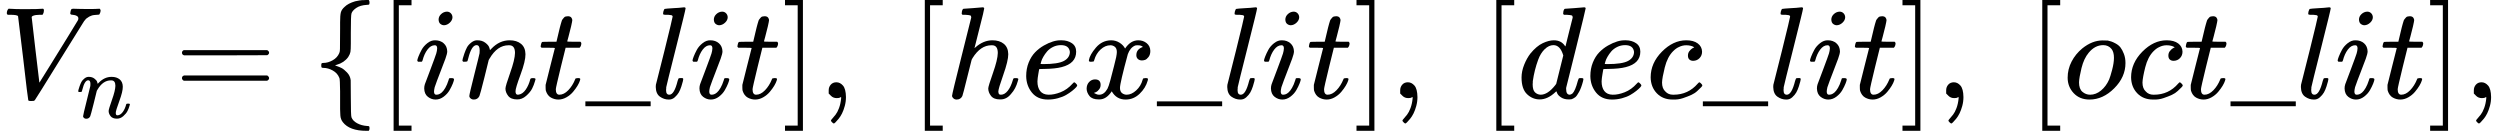 <svg style="vertical-align: -0.979ex" xmlns="http://www.w3.org/2000/svg" width="74.8ex" height="3.914ex" role="img" focusable="false" viewBox="0 -1297.5 33061.7 1730" xmlns:xlink="http://www.w3.org/1999/xlink"><defs><path id="MJX-1-TEX-I-1D449" d="M52 648Q52 670 65 683H76Q118 680 181 680Q299 680 320 683H330Q336 677 336 674T334 656Q329 641 325 637H304Q282 635 274 635Q245 630 242 620Q242 618 271 369T301 118L374 235Q447 352 520 471T595 594Q599 601 599 609Q599 633 555 637Q537 637 537 648Q537 649 539 661Q542 675 545 679T558 683Q560 683 570 683T604 682T668 681Q737 681 755 683H762Q769 676 769 672Q769 655 760 640Q757 637 743 637Q730 636 719 635T698 630T682 623T670 615T660 608T652 599T645 592L452 282Q272 -9 266 -16Q263 -18 259 -21L241 -22H234Q216 -22 216 -15Q213 -9 177 305Q139 623 138 626Q133 637 76 637H59Q52 642 52 648Z"></path><path id="MJX-1-TEX-I-1D45B" d="M21 287Q22 293 24 303T36 341T56 388T89 425T135 442Q171 442 195 424T225 390T231 369Q231 367 232 367L243 378Q304 442 382 442Q436 442 469 415T503 336T465 179T427 52Q427 26 444 26Q450 26 453 27Q482 32 505 65T540 145Q542 153 560 153Q580 153 580 145Q580 144 576 130Q568 101 554 73T508 17T439 -10Q392 -10 371 17T350 73Q350 92 386 193T423 345Q423 404 379 404H374Q288 404 229 303L222 291L189 157Q156 26 151 16Q138 -11 108 -11Q95 -11 87 -5T76 7T74 17Q74 30 112 180T152 343Q153 348 153 366Q153 405 129 405Q91 405 66 305Q60 285 60 284Q58 278 41 278H27Q21 284 21 287Z"></path><path id="MJX-1-TEX-N-3D" d="M56 347Q56 360 70 367H707Q722 359 722 347Q722 336 708 328L390 327H72Q56 332 56 347ZM56 153Q56 168 72 173H708Q722 163 722 153Q722 140 707 133H70Q56 140 56 153Z"></path><path id="MJX-1-TEX-N-7B" d="M434 -231Q434 -244 428 -250H410Q281 -250 230 -184Q225 -177 222 -172T217 -161T213 -148T211 -133T210 -111T209 -84T209 -47T209 0Q209 21 209 53Q208 142 204 153Q203 154 203 155Q189 191 153 211T82 231Q71 231 68 234T65 250T68 266T82 269Q116 269 152 289T203 345Q208 356 208 377T209 529V579Q209 634 215 656T244 698Q270 724 324 740Q361 748 377 749Q379 749 390 749T408 750H428Q434 744 434 732Q434 719 431 716Q429 713 415 713Q362 710 332 689T296 647Q291 634 291 499V417Q291 370 288 353T271 314Q240 271 184 255L170 250L184 245Q202 239 220 230T262 196T290 137Q291 131 291 1Q291 -134 296 -147Q306 -174 339 -192T415 -213Q429 -213 431 -216Q434 -219 434 -231Z"></path><path id="MJX-1-TEX-N-5B" d="M118 -250V750H255V710H158V-210H255V-250H118Z"></path><path id="MJX-1-TEX-I-1D456" d="M184 600Q184 624 203 642T247 661Q265 661 277 649T290 619Q290 596 270 577T226 557Q211 557 198 567T184 600ZM21 287Q21 295 30 318T54 369T98 420T158 442Q197 442 223 419T250 357Q250 340 236 301T196 196T154 83Q149 61 149 51Q149 26 166 26Q175 26 185 29T208 43T235 78T260 137Q263 149 265 151T282 153Q302 153 302 143Q302 135 293 112T268 61T223 11T161 -11Q129 -11 102 10T74 74Q74 91 79 106T122 220Q160 321 166 341T173 380Q173 404 156 404H154Q124 404 99 371T61 287Q60 286 59 284T58 281T56 279T53 278T49 278T41 278H27Q21 284 21 287Z"></path><path id="MJX-1-TEX-I-1D461" d="M26 385Q19 392 19 395Q19 399 22 411T27 425Q29 430 36 430T87 431H140L159 511Q162 522 166 540T173 566T179 586T187 603T197 615T211 624T229 626Q247 625 254 615T261 596Q261 589 252 549T232 470L222 433Q222 431 272 431H323Q330 424 330 420Q330 398 317 385H210L174 240Q135 80 135 68Q135 26 162 26Q197 26 230 60T283 144Q285 150 288 151T303 153H307Q322 153 322 145Q322 142 319 133Q314 117 301 95T267 48T216 6T155 -11Q125 -11 98 4T59 56Q57 64 57 83V101L92 241Q127 382 128 383Q128 385 77 385H26Z"></path><path id="MJX-1-TEX-N-5F" d="M0 -62V-25H499V-62H0Z"></path><path id="MJX-1-TEX-I-1D459" d="M117 59Q117 26 142 26Q179 26 205 131Q211 151 215 152Q217 153 225 153H229Q238 153 241 153T246 151T248 144Q247 138 245 128T234 90T214 43T183 6T137 -11Q101 -11 70 11T38 85Q38 97 39 102L104 360Q167 615 167 623Q167 626 166 628T162 632T157 634T149 635T141 636T132 637T122 637Q112 637 109 637T101 638T95 641T94 647Q94 649 96 661Q101 680 107 682T179 688Q194 689 213 690T243 693T254 694Q266 694 266 686Q266 675 193 386T118 83Q118 81 118 75T117 65V59Z"></path><path id="MJX-1-TEX-N-5D" d="M22 710V750H159V-250H22V-210H119V710H22Z"></path><path id="MJX-1-TEX-N-2C" d="M78 35T78 60T94 103T137 121Q165 121 187 96T210 8Q210 -27 201 -60T180 -117T154 -158T130 -185T117 -194Q113 -194 104 -185T95 -172Q95 -168 106 -156T131 -126T157 -76T173 -3V9L172 8Q170 7 167 6T161 3T152 1T140 0Q113 0 96 17Z"></path><path id="MJX-1-TEX-N-A0" d=""></path><path id="MJX-1-TEX-I-210E" d="M137 683Q138 683 209 688T282 694Q294 694 294 685Q294 674 258 534Q220 386 220 383Q220 381 227 388Q288 442 357 442Q411 442 444 415T478 336Q478 285 440 178T402 50Q403 36 407 31T422 26Q450 26 474 56T513 138Q516 149 519 151T535 153Q555 153 555 145Q555 144 551 130Q535 71 500 33Q466 -10 419 -10H414Q367 -10 346 17T325 74Q325 90 361 192T398 345Q398 404 354 404H349Q266 404 205 306L198 293L164 158Q132 28 127 16Q114 -11 83 -11Q69 -11 59 -2T48 16Q48 30 121 320L195 616Q195 629 188 632T149 637H128Q122 643 122 645T124 664Q129 683 137 683Z"></path><path id="MJX-1-TEX-I-1D452" d="M39 168Q39 225 58 272T107 350T174 402T244 433T307 442H310Q355 442 388 420T421 355Q421 265 310 237Q261 224 176 223Q139 223 138 221Q138 219 132 186T125 128Q125 81 146 54T209 26T302 45T394 111Q403 121 406 121Q410 121 419 112T429 98T420 82T390 55T344 24T281 -1T205 -11Q126 -11 83 42T39 168ZM373 353Q367 405 305 405Q272 405 244 391T199 357T170 316T154 280T149 261Q149 260 169 260Q282 260 327 284T373 353Z"></path><path id="MJX-1-TEX-I-1D465" d="M52 289Q59 331 106 386T222 442Q257 442 286 424T329 379Q371 442 430 442Q467 442 494 420T522 361Q522 332 508 314T481 292T458 288Q439 288 427 299T415 328Q415 374 465 391Q454 404 425 404Q412 404 406 402Q368 386 350 336Q290 115 290 78Q290 50 306 38T341 26Q378 26 414 59T463 140Q466 150 469 151T485 153H489Q504 153 504 145Q504 144 502 134Q486 77 440 33T333 -11Q263 -11 227 52Q186 -10 133 -10H127Q78 -10 57 16T35 71Q35 103 54 123T99 143Q142 143 142 101Q142 81 130 66T107 46T94 41L91 40Q91 39 97 36T113 29T132 26Q168 26 194 71Q203 87 217 139T245 247T261 313Q266 340 266 352Q266 380 251 392T217 404Q177 404 142 372T93 290Q91 281 88 280T72 278H58Q52 284 52 289Z"></path><path id="MJX-1-TEX-I-1D451" d="M366 683Q367 683 438 688T511 694Q523 694 523 686Q523 679 450 384T375 83T374 68Q374 26 402 26Q411 27 422 35Q443 55 463 131Q469 151 473 152Q475 153 483 153H487H491Q506 153 506 145Q506 140 503 129Q490 79 473 48T445 8T417 -8Q409 -10 393 -10Q359 -10 336 5T306 36L300 51Q299 52 296 50Q294 48 292 46Q233 -10 172 -10Q117 -10 75 30T33 157Q33 205 53 255T101 341Q148 398 195 420T280 442Q336 442 364 400Q369 394 369 396Q370 400 396 505T424 616Q424 629 417 632T378 637H357Q351 643 351 645T353 664Q358 683 366 683ZM352 326Q329 405 277 405Q242 405 210 374T160 293Q131 214 119 129Q119 126 119 118T118 106Q118 61 136 44T179 26Q233 26 290 98L298 109L352 326Z"></path><path id="MJX-1-TEX-I-1D450" d="M34 159Q34 268 120 355T306 442Q362 442 394 418T427 355Q427 326 408 306T360 285Q341 285 330 295T319 325T330 359T352 380T366 386H367Q367 388 361 392T340 400T306 404Q276 404 249 390Q228 381 206 359Q162 315 142 235T121 119Q121 73 147 50Q169 26 205 26H209Q321 26 394 111Q403 121 406 121Q410 121 419 112T429 98T420 83T391 55T346 25T282 0T202 -11Q127 -11 81 37T34 159Z"></path><path id="MJX-1-TEX-I-1D45C" d="M201 -11Q126 -11 80 38T34 156Q34 221 64 279T146 380Q222 441 301 441Q333 441 341 440Q354 437 367 433T402 417T438 387T464 338T476 268Q476 161 390 75T201 -11ZM121 120Q121 70 147 48T206 26Q250 26 289 58T351 142Q360 163 374 216T388 308Q388 352 370 375Q346 405 306 405Q243 405 195 347Q158 303 140 230T121 120Z"></path></defs><g stroke="currentColor" fill="currentColor" stroke-width="0" transform="matrix(1 0 0 -1 0 0)"><g data-mml-node="math"><g data-mml-node="mstyle" transform="scale(1.73)"><g data-mml-node="msub"><g data-mml-node="mi"><use xlink:href="#MJX-1-TEX-I-1D449"></use></g><g data-mml-node="mi" transform="translate(583, -150) scale(0.707)"><use xlink:href="#MJX-1-TEX-I-1D45B"></use></g></g><g data-mml-node="mo" transform="translate(1335, 0)"><use xlink:href="#MJX-1-TEX-N-3D"></use></g><g data-mml-node="mo" transform="translate(2390.8, 0)"><use xlink:href="#MJX-1-TEX-N-7B"></use></g><g data-mml-node="mo" transform="translate(2890.8, 0)"><use xlink:href="#MJX-1-TEX-N-5B"></use></g><g data-mml-node="mi" transform="translate(3168.8, 0)"><use xlink:href="#MJX-1-TEX-I-1D456"></use></g><g data-mml-node="mi" transform="translate(3513.8, 0)"><use xlink:href="#MJX-1-TEX-I-1D45B"></use></g><g data-mml-node="mi" transform="translate(4113.8, 0)"><use xlink:href="#MJX-1-TEX-I-1D461"></use></g><g data-mml-node="mi" transform="translate(4474.8, 0)"><use xlink:href="#MJX-1-TEX-N-5F"></use></g><g data-mml-node="mi" transform="translate(4974.8, 0)"><use xlink:href="#MJX-1-TEX-I-1D459"></use></g><g data-mml-node="mi" transform="translate(5272.8, 0)"><use xlink:href="#MJX-1-TEX-I-1D456"></use></g><g data-mml-node="mi" transform="translate(5617.8, 0)"><use xlink:href="#MJX-1-TEX-I-1D461"></use></g><g data-mml-node="mo" transform="translate(5978.8, 0)"><use xlink:href="#MJX-1-TEX-N-5D"></use></g><g data-mml-node="mo" transform="translate(6256.8, 0)"><use xlink:href="#MJX-1-TEX-N-2C"></use></g><g data-mml-node="mtext" transform="translate(6701.5, 0)"><use xlink:href="#MJX-1-TEX-N-A0"></use></g><g data-mml-node="mo" transform="translate(6951.5, 0)"><use xlink:href="#MJX-1-TEX-N-5B"></use></g><g data-mml-node="mi" transform="translate(7229.5, 0)"><use xlink:href="#MJX-1-TEX-I-210E"></use></g><g data-mml-node="mi" transform="translate(7805.5, 0)"><use xlink:href="#MJX-1-TEX-I-1D452"></use></g><g data-mml-node="mi" transform="translate(8271.5, 0)"><use xlink:href="#MJX-1-TEX-I-1D465"></use></g><g data-mml-node="mi" transform="translate(8843.5, 0)"><use xlink:href="#MJX-1-TEX-N-5F"></use></g><g data-mml-node="mi" transform="translate(9343.5, 0)"><use xlink:href="#MJX-1-TEX-I-1D459"></use></g><g data-mml-node="mi" transform="translate(9641.5, 0)"><use xlink:href="#MJX-1-TEX-I-1D456"></use></g><g data-mml-node="mi" transform="translate(9986.5, 0)"><use xlink:href="#MJX-1-TEX-I-1D461"></use></g><g data-mml-node="mo" transform="translate(10347.5, 0)"><use xlink:href="#MJX-1-TEX-N-5D"></use></g><g data-mml-node="mo" transform="translate(10625.5, 0)"><use xlink:href="#MJX-1-TEX-N-2C"></use></g><g data-mml-node="mtext" transform="translate(11070.2, 0)"><use xlink:href="#MJX-1-TEX-N-A0"></use></g><g data-mml-node="mo" transform="translate(11320.2, 0)"><use xlink:href="#MJX-1-TEX-N-5B"></use></g><g data-mml-node="mi" transform="translate(11598.2, 0)"><use xlink:href="#MJX-1-TEX-I-1D451"></use></g><g data-mml-node="mi" transform="translate(12118.2, 0)"><use xlink:href="#MJX-1-TEX-I-1D452"></use></g><g data-mml-node="mi" transform="translate(12584.2, 0)"><use xlink:href="#MJX-1-TEX-I-1D450"></use></g><g data-mml-node="mi" transform="translate(13017.2, 0)"><use xlink:href="#MJX-1-TEX-N-5F"></use></g><g data-mml-node="mi" transform="translate(13517.2, 0)"><use xlink:href="#MJX-1-TEX-I-1D459"></use></g><g data-mml-node="mi" transform="translate(13815.2, 0)"><use xlink:href="#MJX-1-TEX-I-1D456"></use></g><g data-mml-node="mi" transform="translate(14160.2, 0)"><use xlink:href="#MJX-1-TEX-I-1D461"></use></g><g data-mml-node="mo" transform="translate(14521.2, 0)"><use xlink:href="#MJX-1-TEX-N-5D"></use></g><g data-mml-node="mo" transform="translate(14799.2, 0)"><use xlink:href="#MJX-1-TEX-N-2C"></use></g><g data-mml-node="mtext" transform="translate(15243.8, 0)"><use xlink:href="#MJX-1-TEX-N-A0"></use></g><g data-mml-node="mo" transform="translate(15493.8, 0)"><use xlink:href="#MJX-1-TEX-N-5B"></use></g><g data-mml-node="mi" transform="translate(15771.8, 0)"><use xlink:href="#MJX-1-TEX-I-1D45C"></use></g><g data-mml-node="mi" transform="translate(16256.8, 0)"><use xlink:href="#MJX-1-TEX-I-1D450"></use></g><g data-mml-node="mi" transform="translate(16689.8, 0)"><use xlink:href="#MJX-1-TEX-I-1D461"></use></g><g data-mml-node="mi" transform="translate(17050.8, 0)"><use xlink:href="#MJX-1-TEX-N-5F"></use></g><g data-mml-node="mi" transform="translate(17550.8, 0)"><use xlink:href="#MJX-1-TEX-I-1D459"></use></g><g data-mml-node="mi" transform="translate(17848.8, 0)"><use xlink:href="#MJX-1-TEX-I-1D456"></use></g><g data-mml-node="mi" transform="translate(18193.8, 0)"><use xlink:href="#MJX-1-TEX-I-1D461"></use></g><g data-mml-node="mo" transform="translate(18554.8, 0)"><use xlink:href="#MJX-1-TEX-N-5D"></use></g><g data-mml-node="mo" transform="translate(18832.8, 0)"><use xlink:href="#MJX-1-TEX-N-2C"></use></g></g></g></g></svg>
